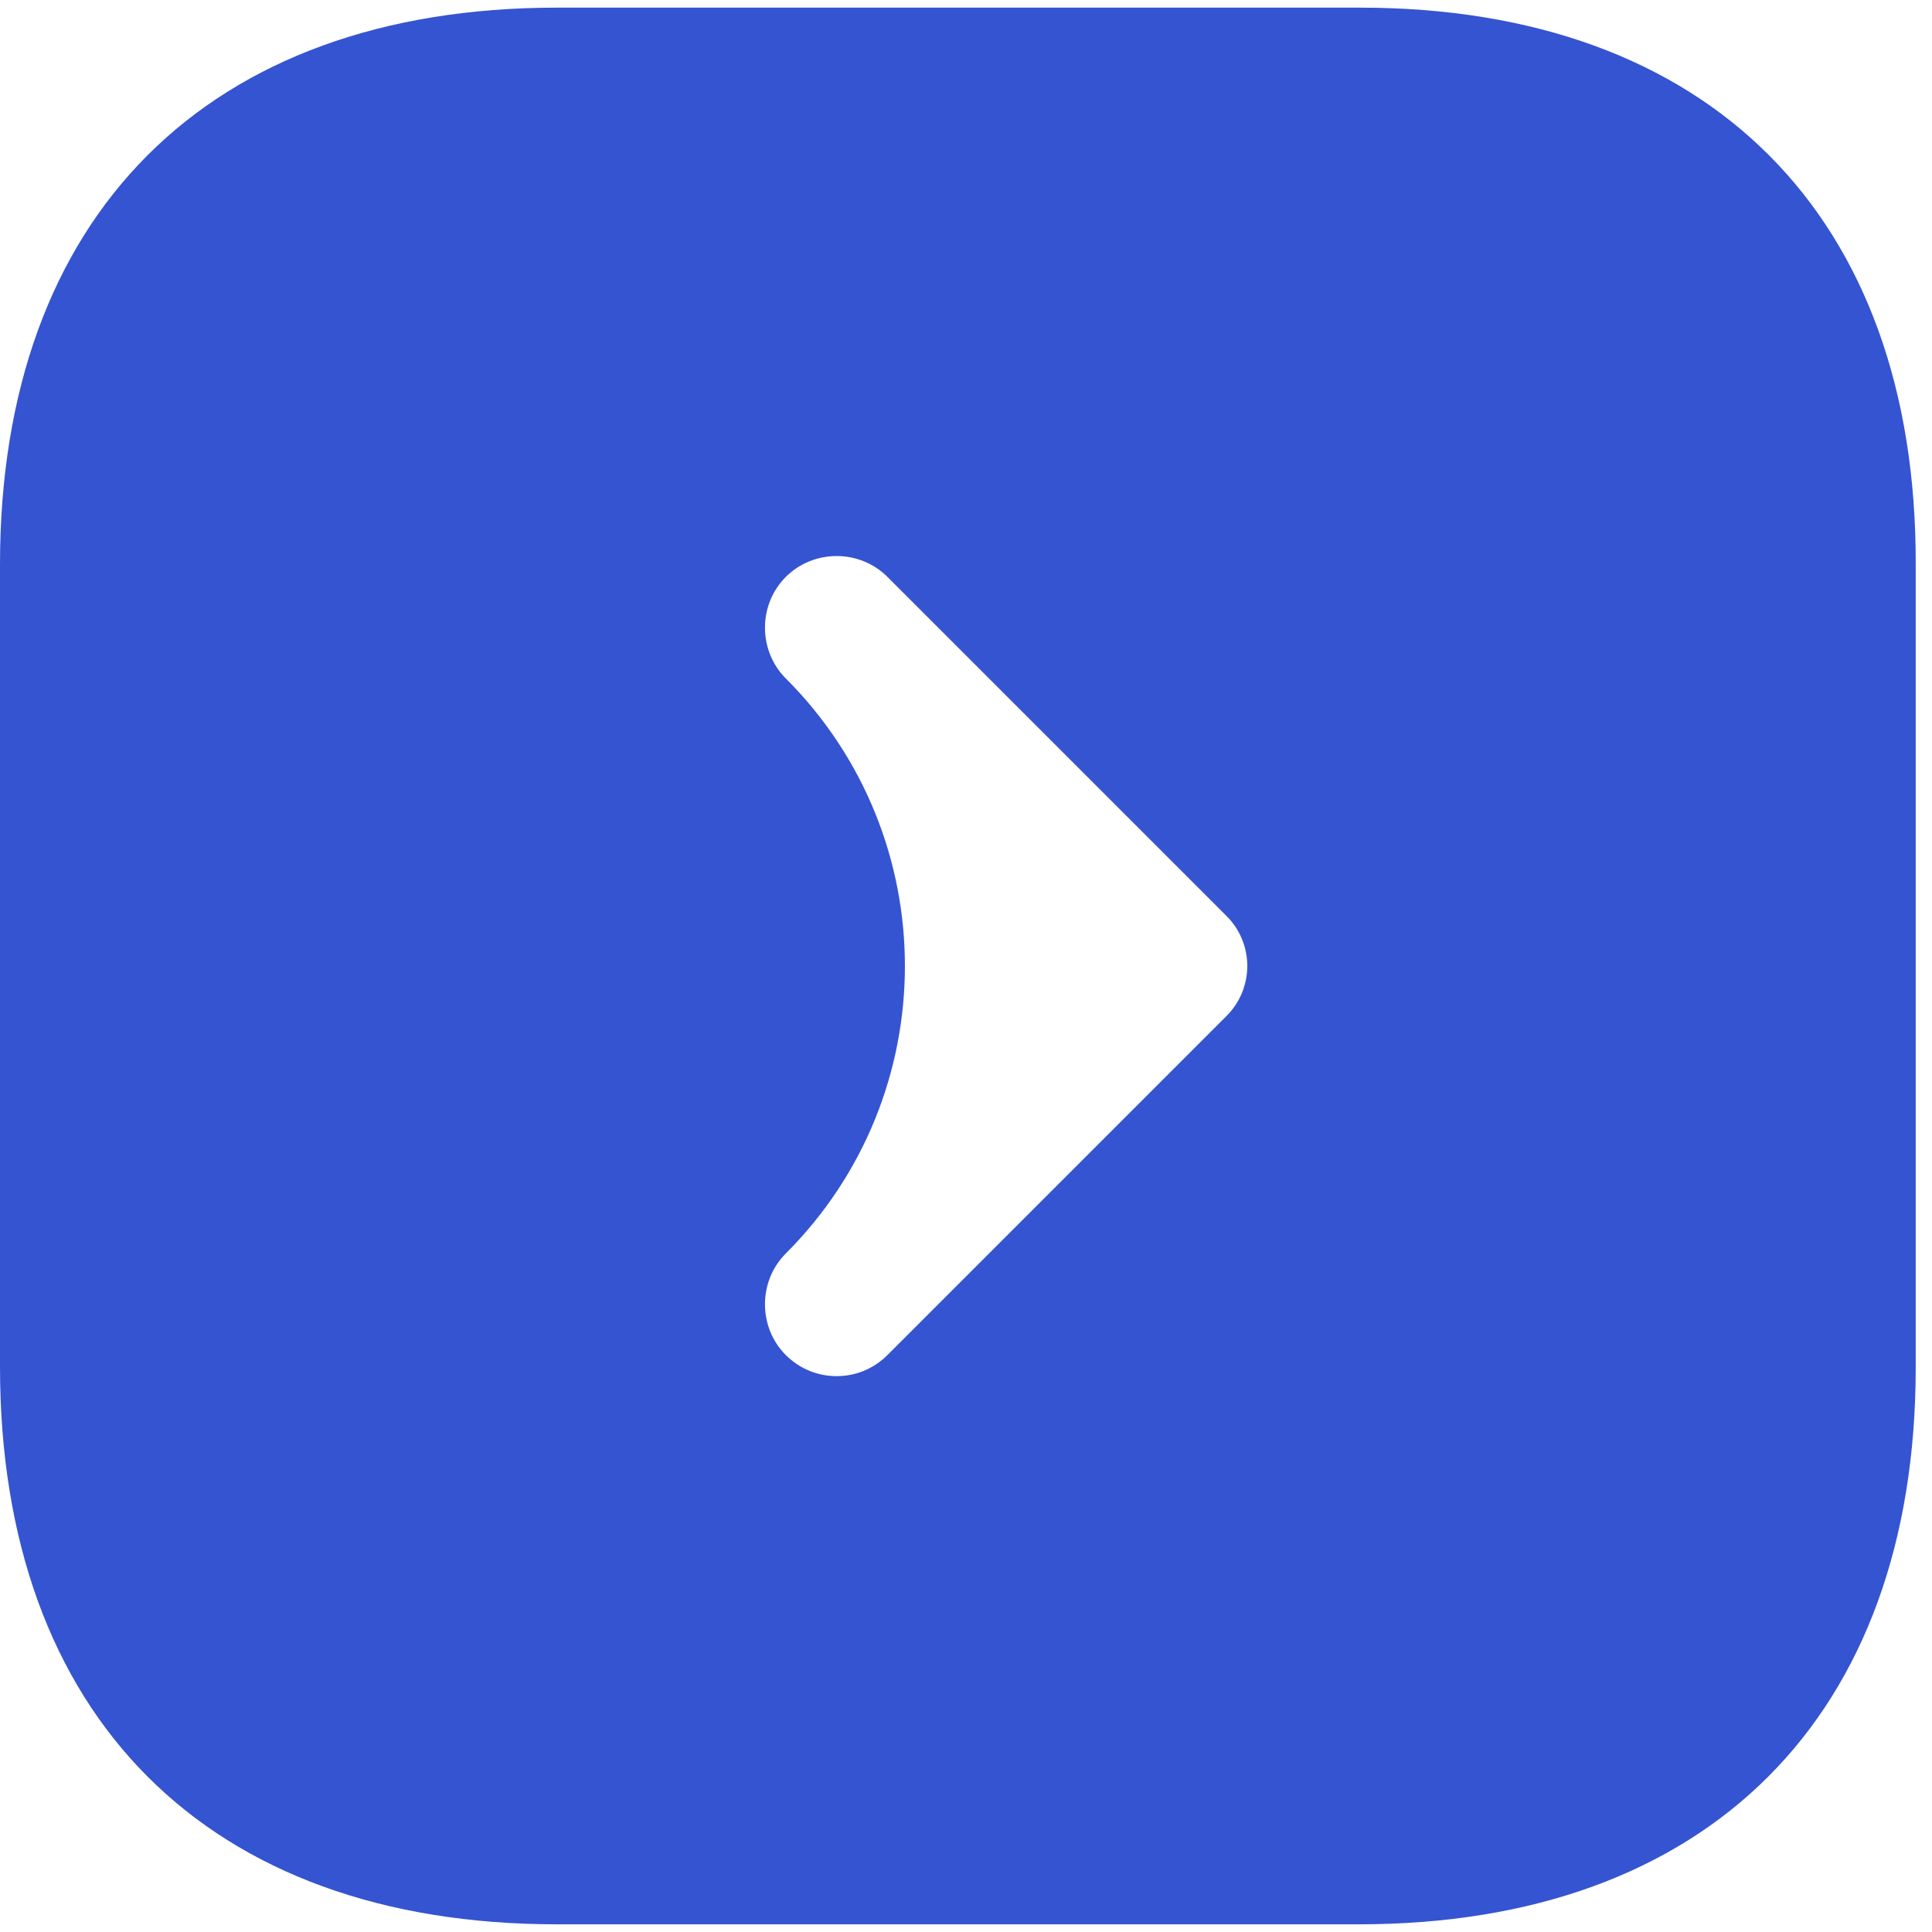<svg width="42" height="42" viewBox="0 0 42 42" fill="none" xmlns="http://www.w3.org/2000/svg">
<path d="M29.562 0.166H12.104C4.521 0.166 0 4.687 0 12.27V29.708C0 37.312 4.521 41.833 12.104 41.833H29.542C37.125 41.833 41.646 37.312 41.646 29.729V12.27C41.667 4.687 37.146 0.166 29.562 0.166ZM26.646 22.104L19.292 29.458C18.979 29.77 18.583 29.916 18.188 29.916C17.792 29.916 17.396 29.77 17.083 29.458C16.479 28.854 16.479 27.854 17.083 27.249C20.535 23.798 20.535 18.201 17.083 14.749C16.479 14.145 16.479 13.145 17.083 12.541C17.688 11.937 18.688 11.937 19.292 12.541L26.646 19.895C27.271 20.499 27.271 21.499 26.646 22.104Z" fill="#3554D1"/>
</svg>
